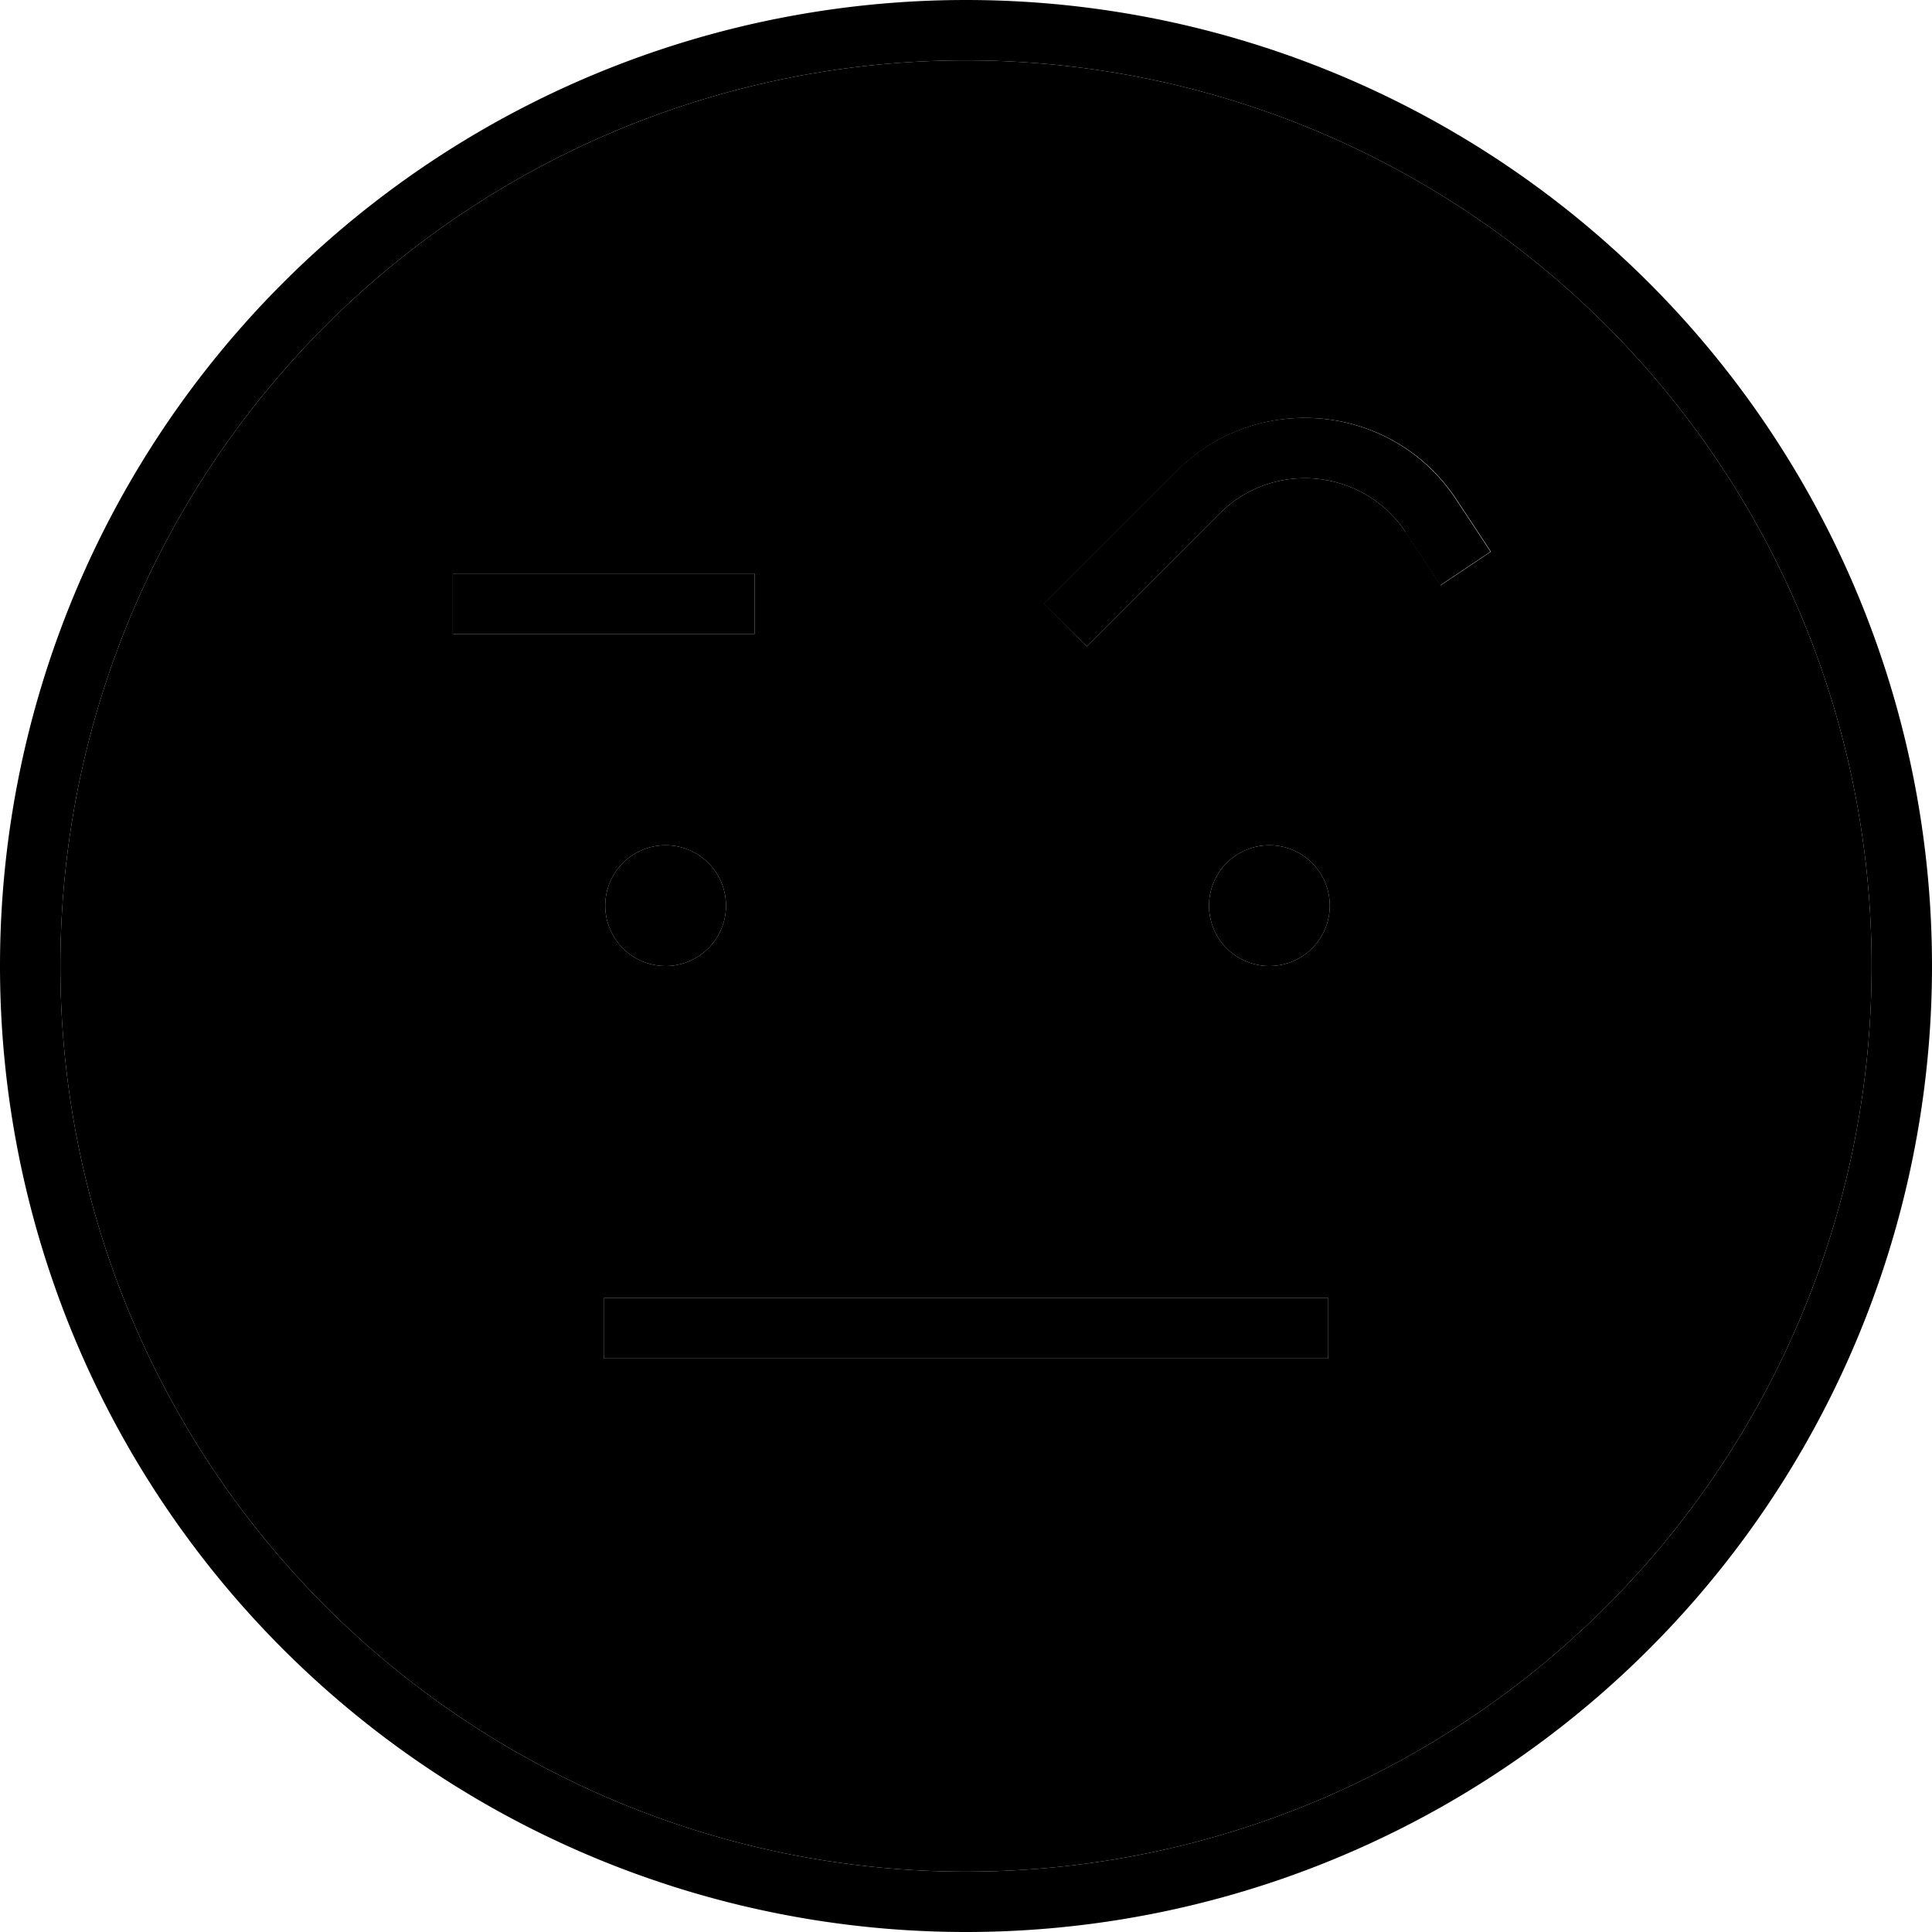 <svg xmlns="http://www.w3.org/2000/svg" width="24" height="24" viewBox="0 0 512 512"><path class="pr-icon-duotone-secondary" d="M16 256a240 240 0 1 0 480 0A240 240 0 1 0 16 256zM120 152l8 0 64 0 8 0 0 16-8 0-64 0-8 0 0-16zm40 192l8 0 176 0 8 0 0 16-8 0-176 0-8 0 0-16zm32.4-104a16 16 0 1 1 -32 0 16 16 0 1 1 32 0zm84.3-80l5.7-5.7 29.5-29.5c21.4-21.4 57.1-17.9 73.9 7.3l4.9 7.4 4.4 6.7-13.3 8.9-4.4-6.7-4.9-7.4c-11.2-16.8-35-19.2-49.3-4.9l-29.5 29.5-5.7 5.7L276.7 160zm75.7 80a16 16 0 1 1 -32 0 16 16 0 1 1 32 0z"/><path class="pr-icon-duotone-primary" d="M256 16a240 240 0 1 1 0 480 240 240 0 1 1 0-480zm0 496A256 256 0 1 0 256 0a256 256 0 1 0 0 512zM192.4 240a16 16 0 1 0 -32 0 16 16 0 1 0 32 0zm144 16a16 16 0 1 0 0-32 16 16 0 1 0 0 32zm36-115l4.9 7.4 4.4 6.7 13.3-8.9-4.4-6.7-4.9-7.4c-16.8-25.2-52.5-28.7-73.9-7.3l-29.5 29.5-5.7 5.7L288 171.3l5.7-5.7 29.5-29.5c14.3-14.3 38.1-11.9 49.3 4.9zM120 152l0 16 8 0 64 0 8 0 0-16-8 0-64 0-8 0zm48 192l-8 0 0 16 8 0 176 0 8 0 0-16-8 0-176 0z"/></svg>